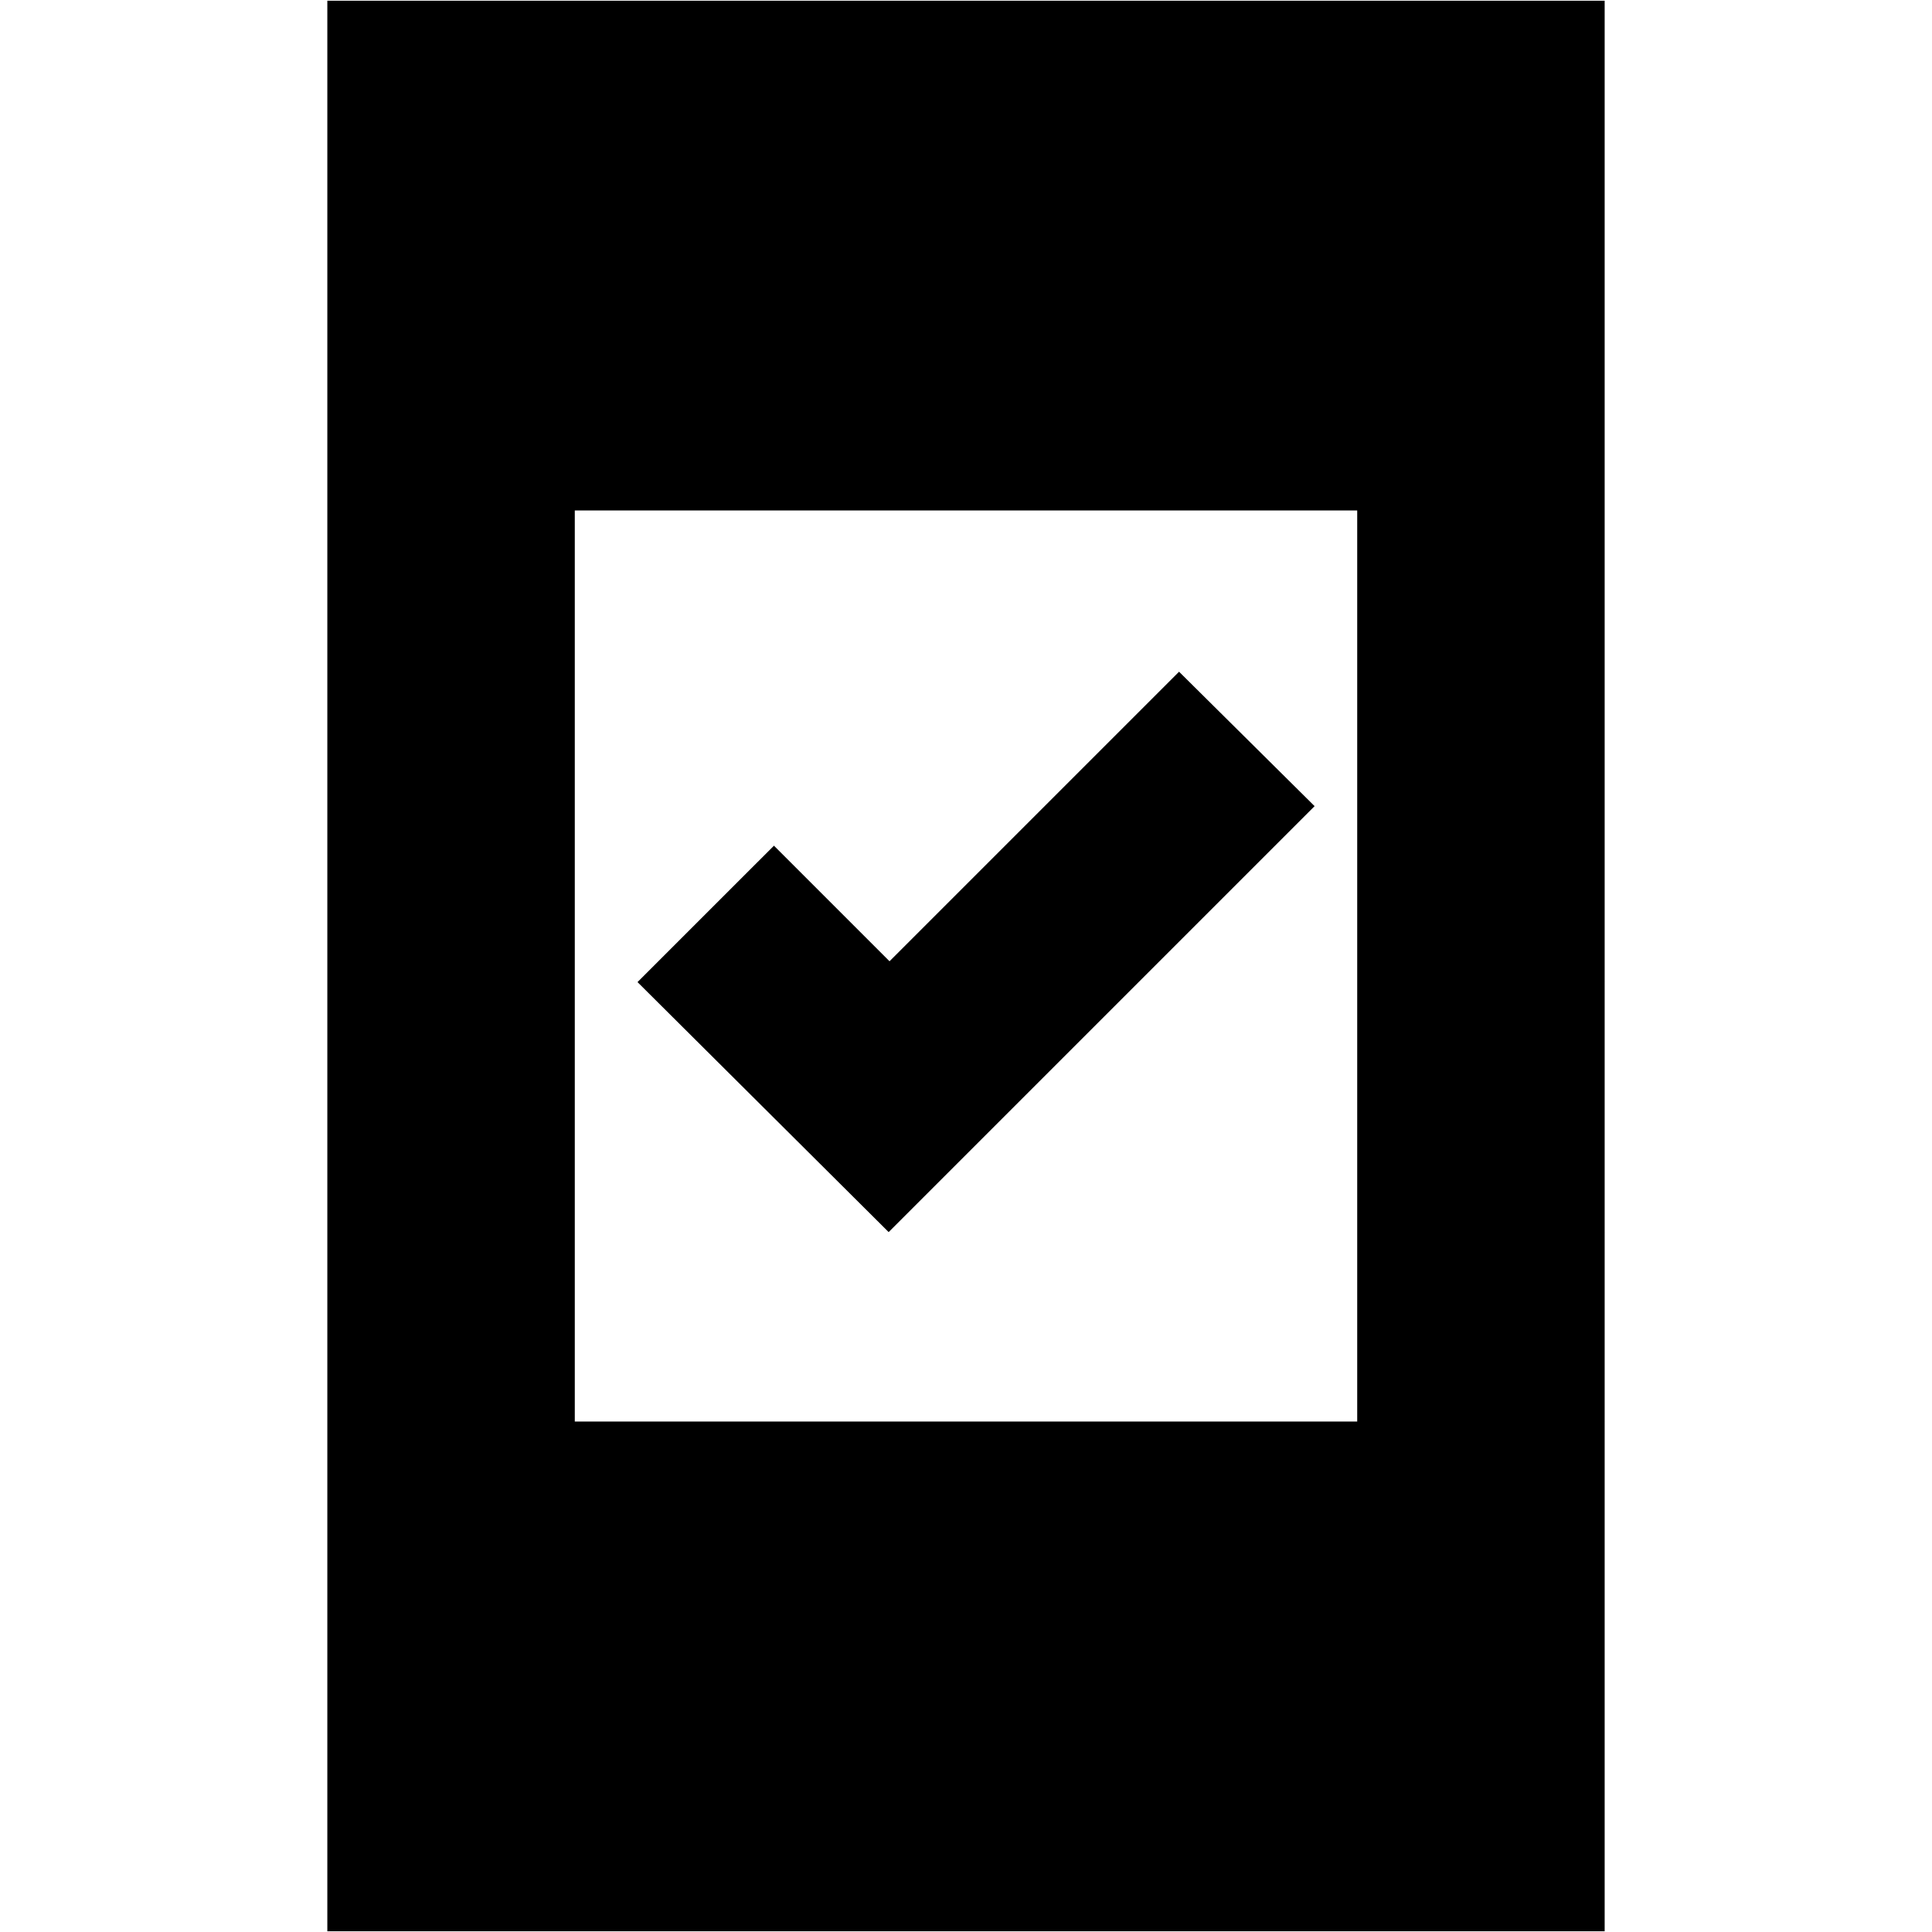 <svg xmlns="http://www.w3.org/2000/svg" height="24" viewBox="0 -960 960 960" width="24"><path d="M441.57-347.78 316.78-472l67.79-67.78L442-482.35l143.87-143.87 67.35 66.79-211.65 211.65ZM162.65-.35v-959.3h634.7V-.35h-634.7Zm122.96-253.3h388.78v-452.7H285.61v452.7Z"/></svg>